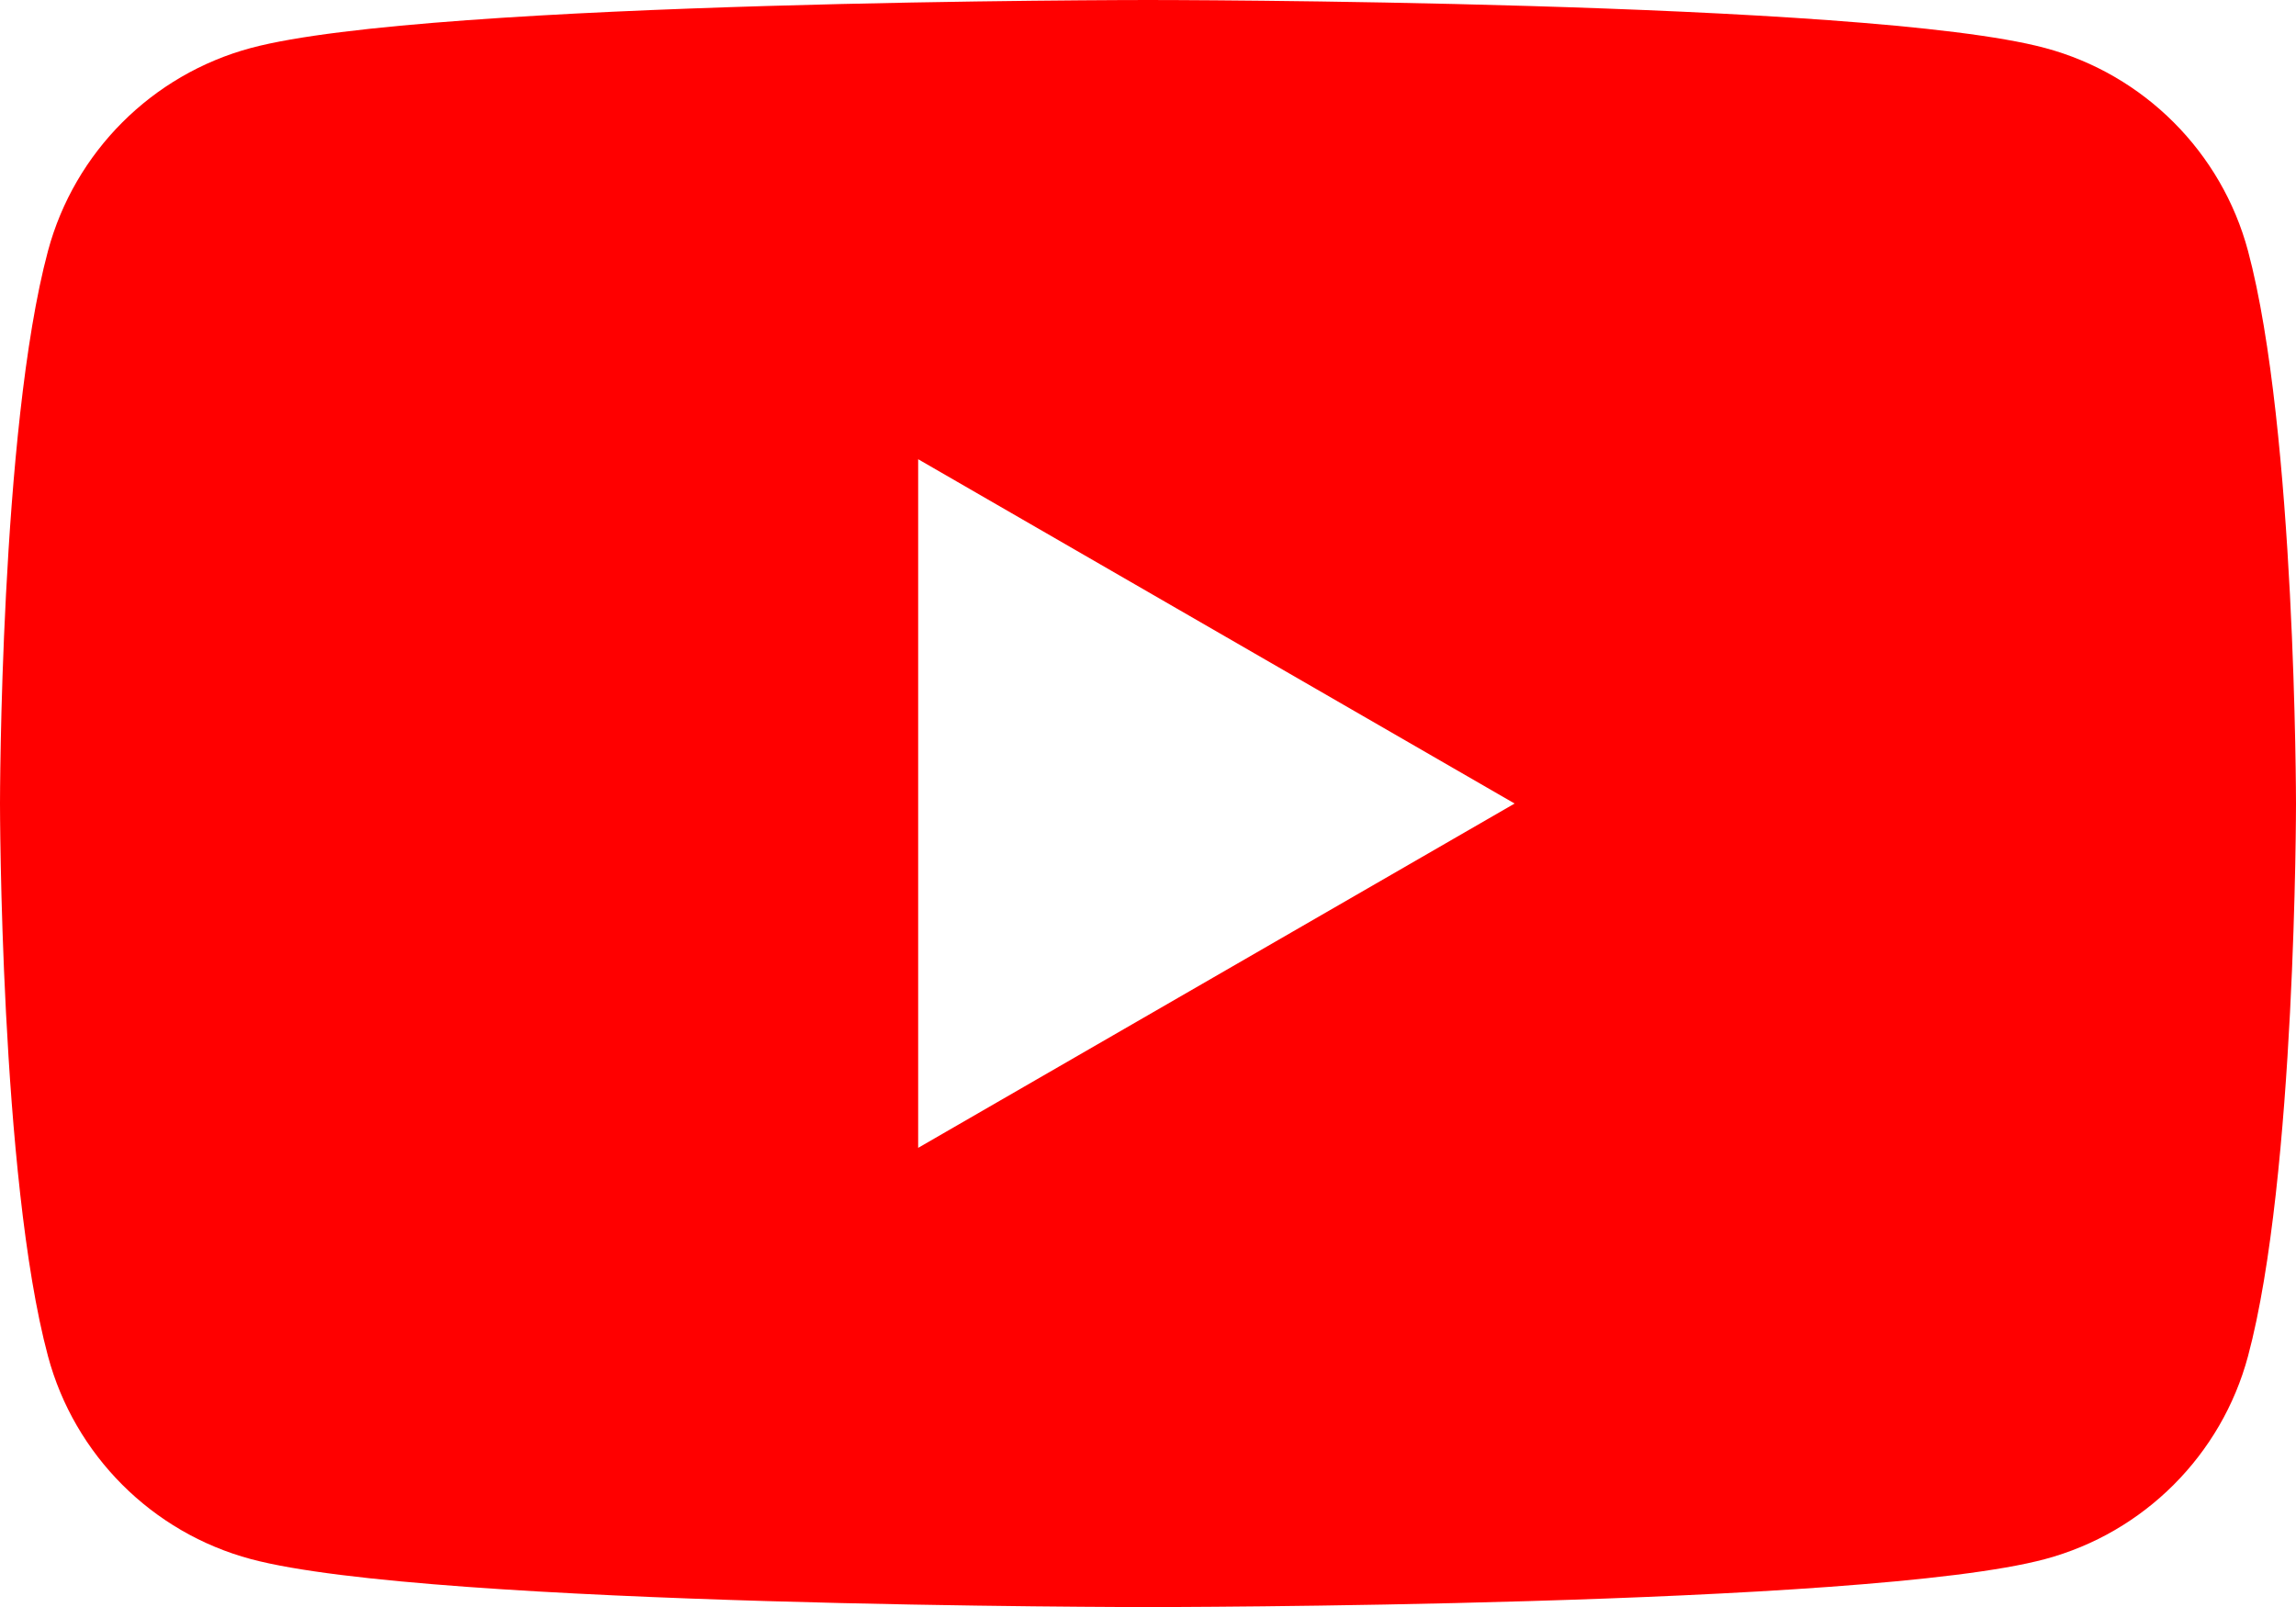 <svg xmlns="http://www.w3.org/2000/svg" viewBox="0 0 28.57 20" fill="red"><path d="M27.973 3.123C27.644 1.893 26.677.926 25.447.597 23.22 0 14.285 0 14.285 0c0 0-8.935 0-11.162.597C1.893.927.927 1.893.597 3.123 0 5.35 0 10 0 10c0 0 0 4.65.597 6.877.329 1.23 1.296 2.197 2.526 2.526C5.35 20 14.285 20 14.285 20c0 0 8.935 0 11.162-.597 1.23-.329 2.197-1.296 2.526-2.526C28.57 14.65 28.57 10 28.57 10c0 0-.002-4.65-.597-6.877M11.425 14.285V5.715L18.847 10"/></svg>